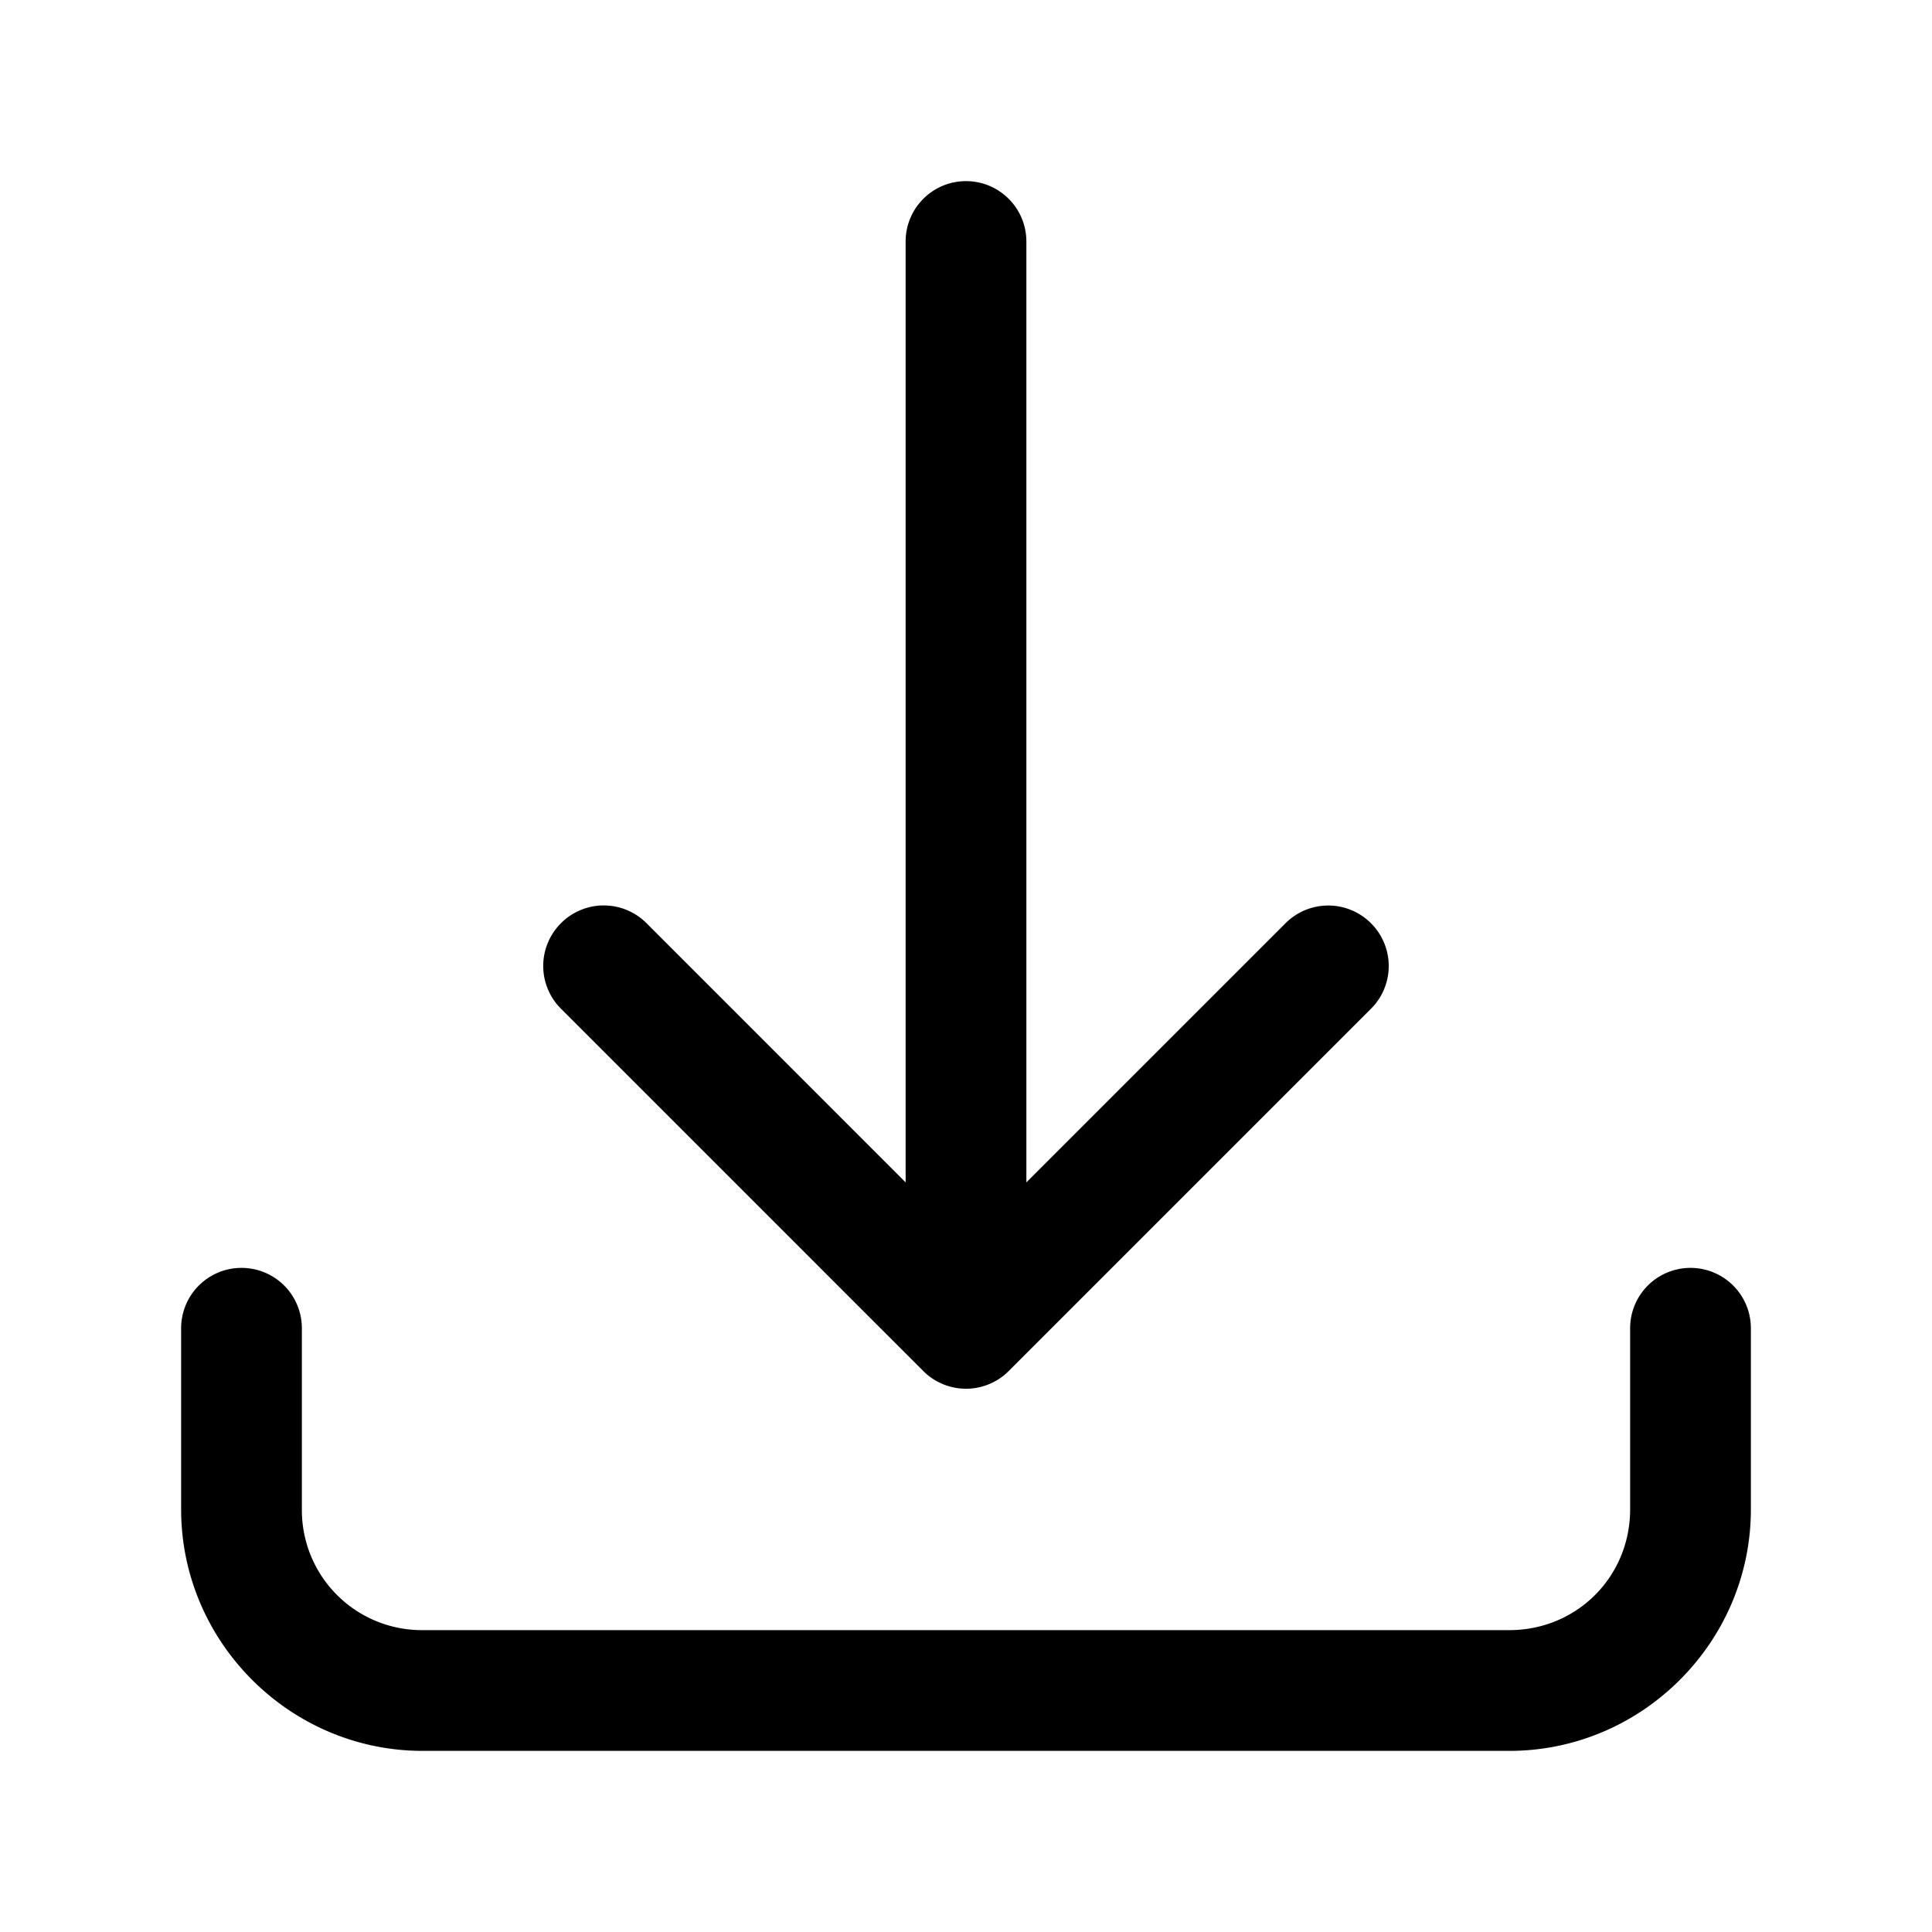 <svg xmlns="http://www.w3.org/2000/svg" width="24" height="24" viewBox="0 0 24 24"><path d="M12 2.25a.75.75 0 0 0-.75.75v11.688l-3.219-3.22a.75.75 0 0 0-1.062 0 .75.75 0 0 0 0 1.063l4.5 4.5a.75.75 0 0 0 1.062 0l4.5-4.5a.75.75 0 0 0 0-1.062.75.75 0 0 0-1.062 0l-3.219 3.219V3a.75.75 0 0 0-.75-.75zm-9 13.5a.75.75 0 0 0-.75.75v2.25c0 1.648 1.352 3 3 3h13.5c1.648 0 3-1.352 3-3V16.5a.75.75 0 0 0-.75-.75.75.75 0 0 0-.75.75v2.25c0 .837-.663 1.5-1.5 1.5H5.25a1.49 1.49 0 0 1-1.5-1.5V16.5a.75.75 0 0 0-.75-.75z"/></svg>